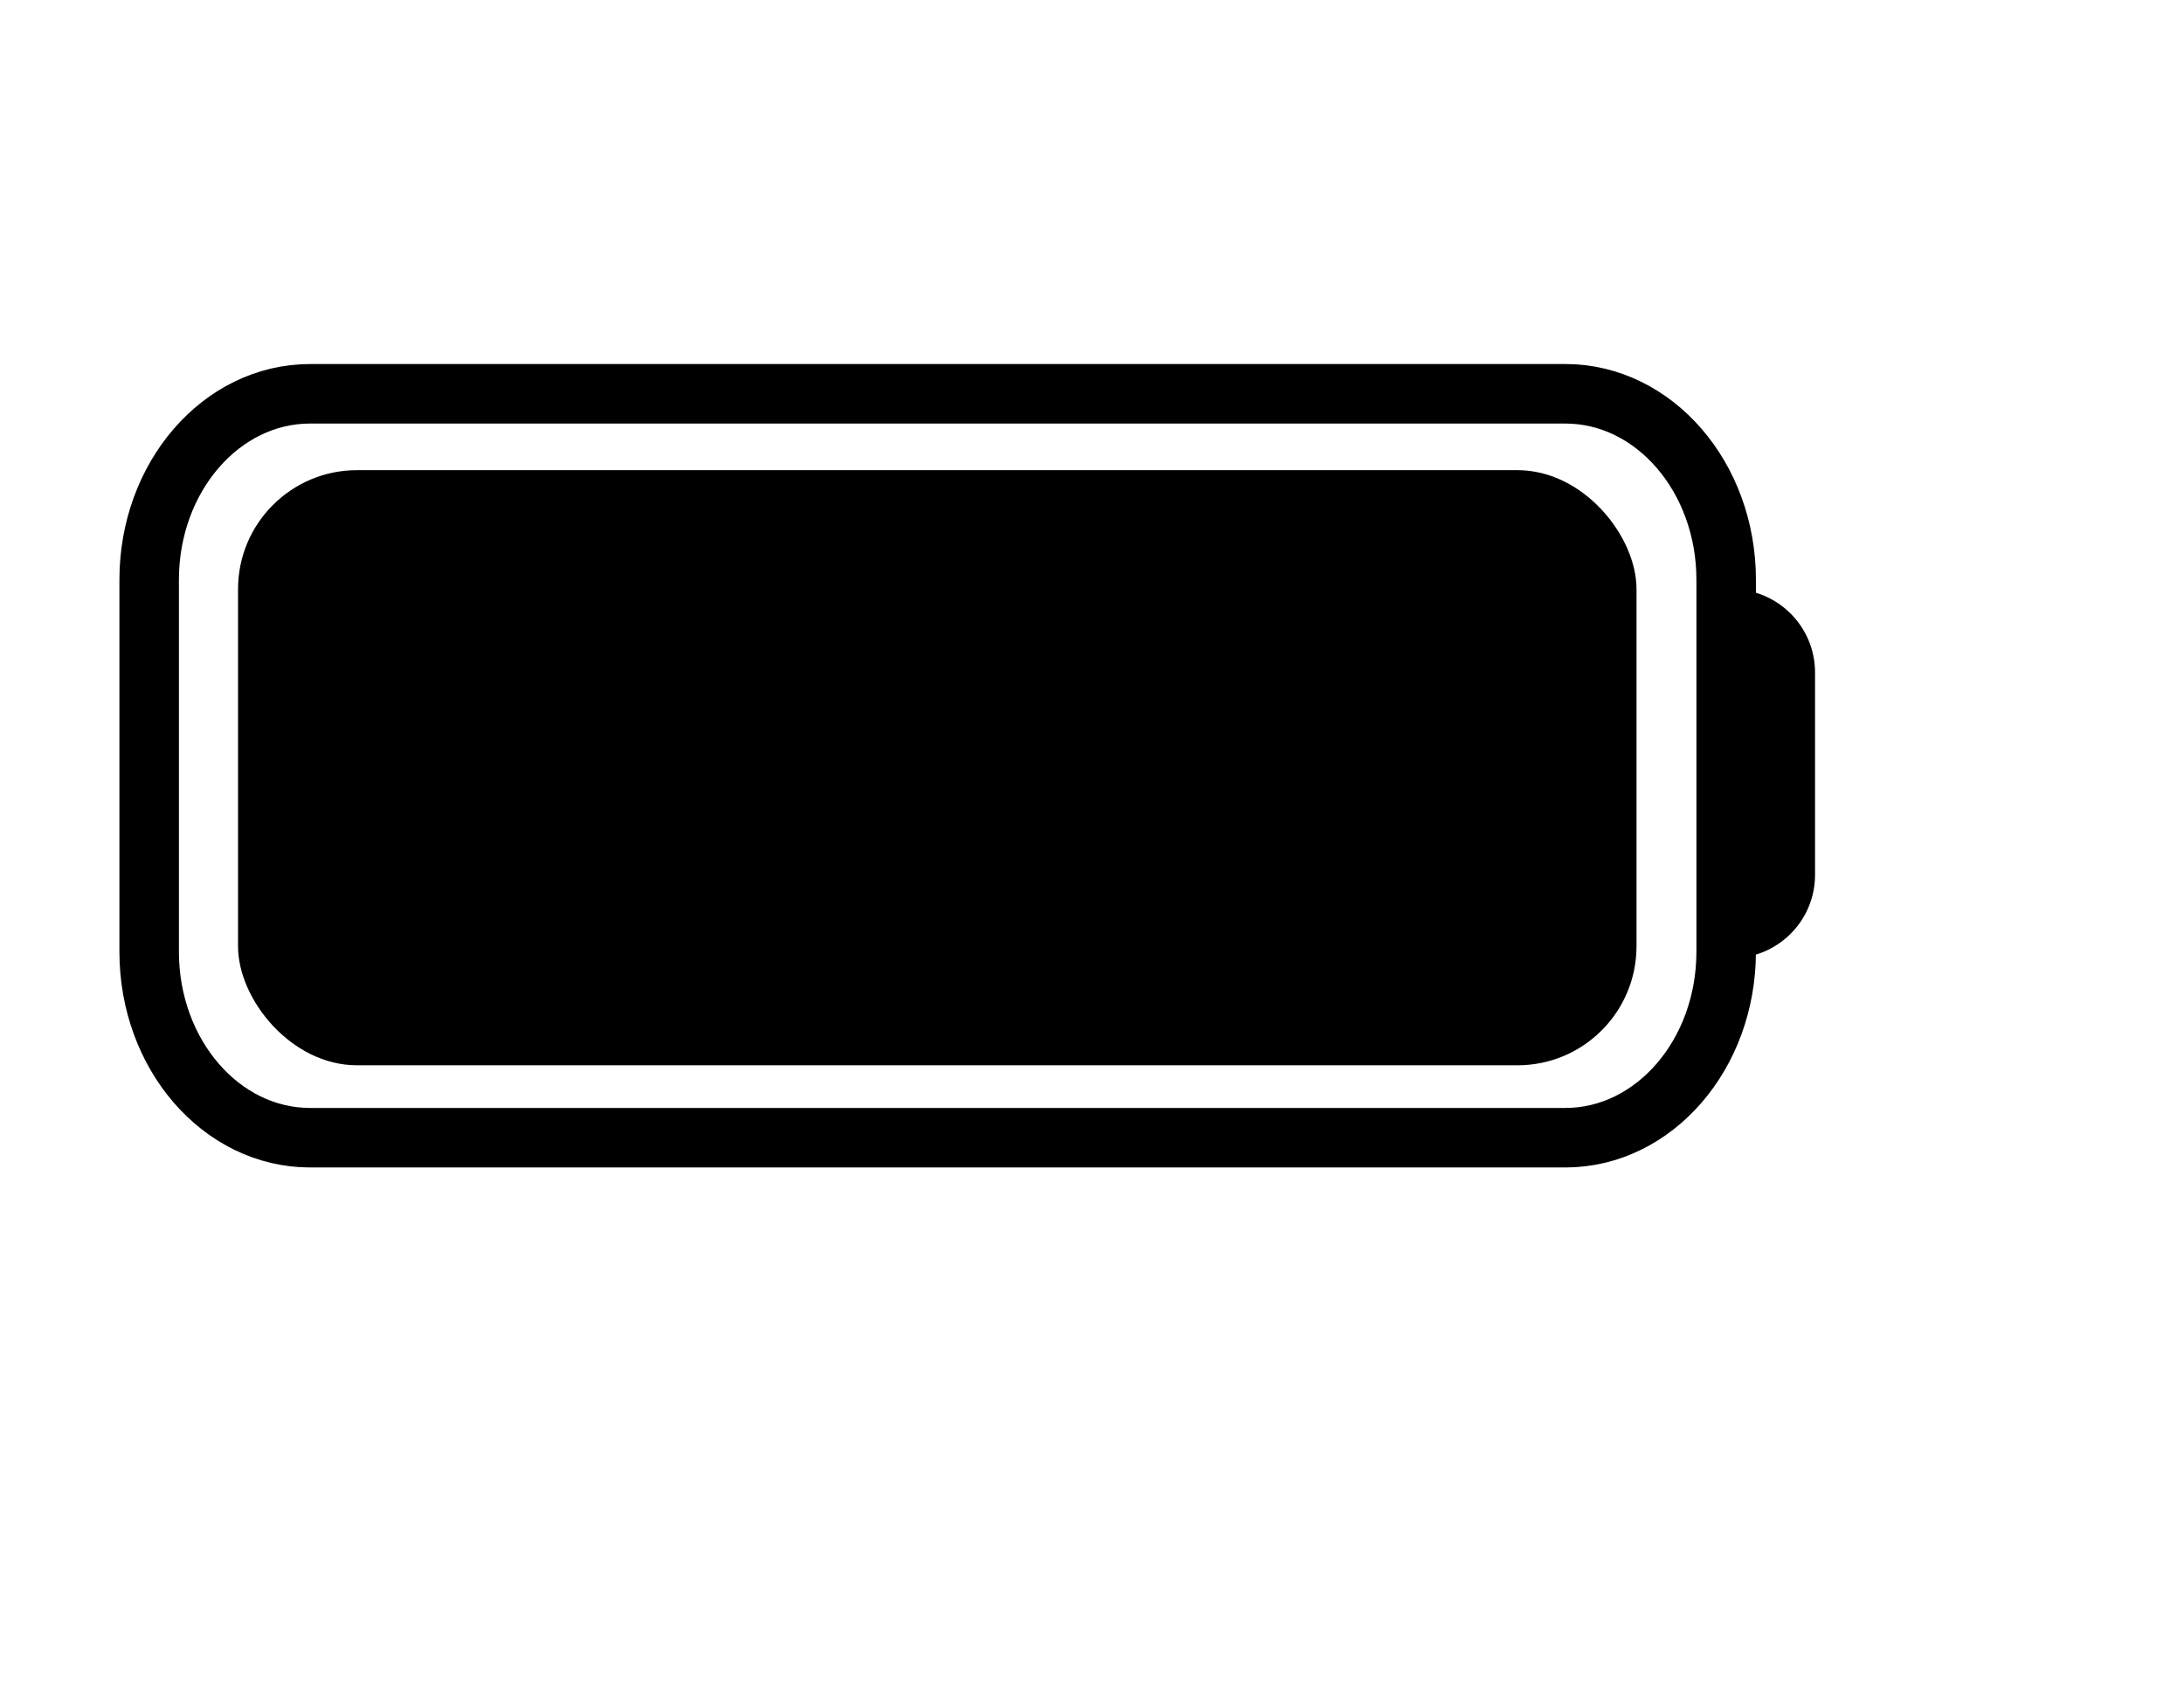 <svg width="367" height="287" viewBox="0 0 367 287" fill="none" xmlns="http://www.w3.org/2000/svg">
<path d="M263.026 66.168H52.107C37.173 66.168 25.066 80.159 25.066 97.418V159.918C25.066 177.177 37.173 191.168 52.107 191.168H263.026C277.96 191.168 290.066 177.177 290.066 159.918V97.418C290.066 80.159 277.96 66.168 263.026 66.168Z" stroke="black" stroke-width="10" stroke-linecap="round" stroke-linejoin="round"/>
<rect x="40" y="79" width="235" height="100" rx="20" fill="black"/>
<path d="M291 99C298.732 99 305 105.268 305 113V147C305 154.732 298.732 161 291 161V99Z" fill="black"/>
</svg>

